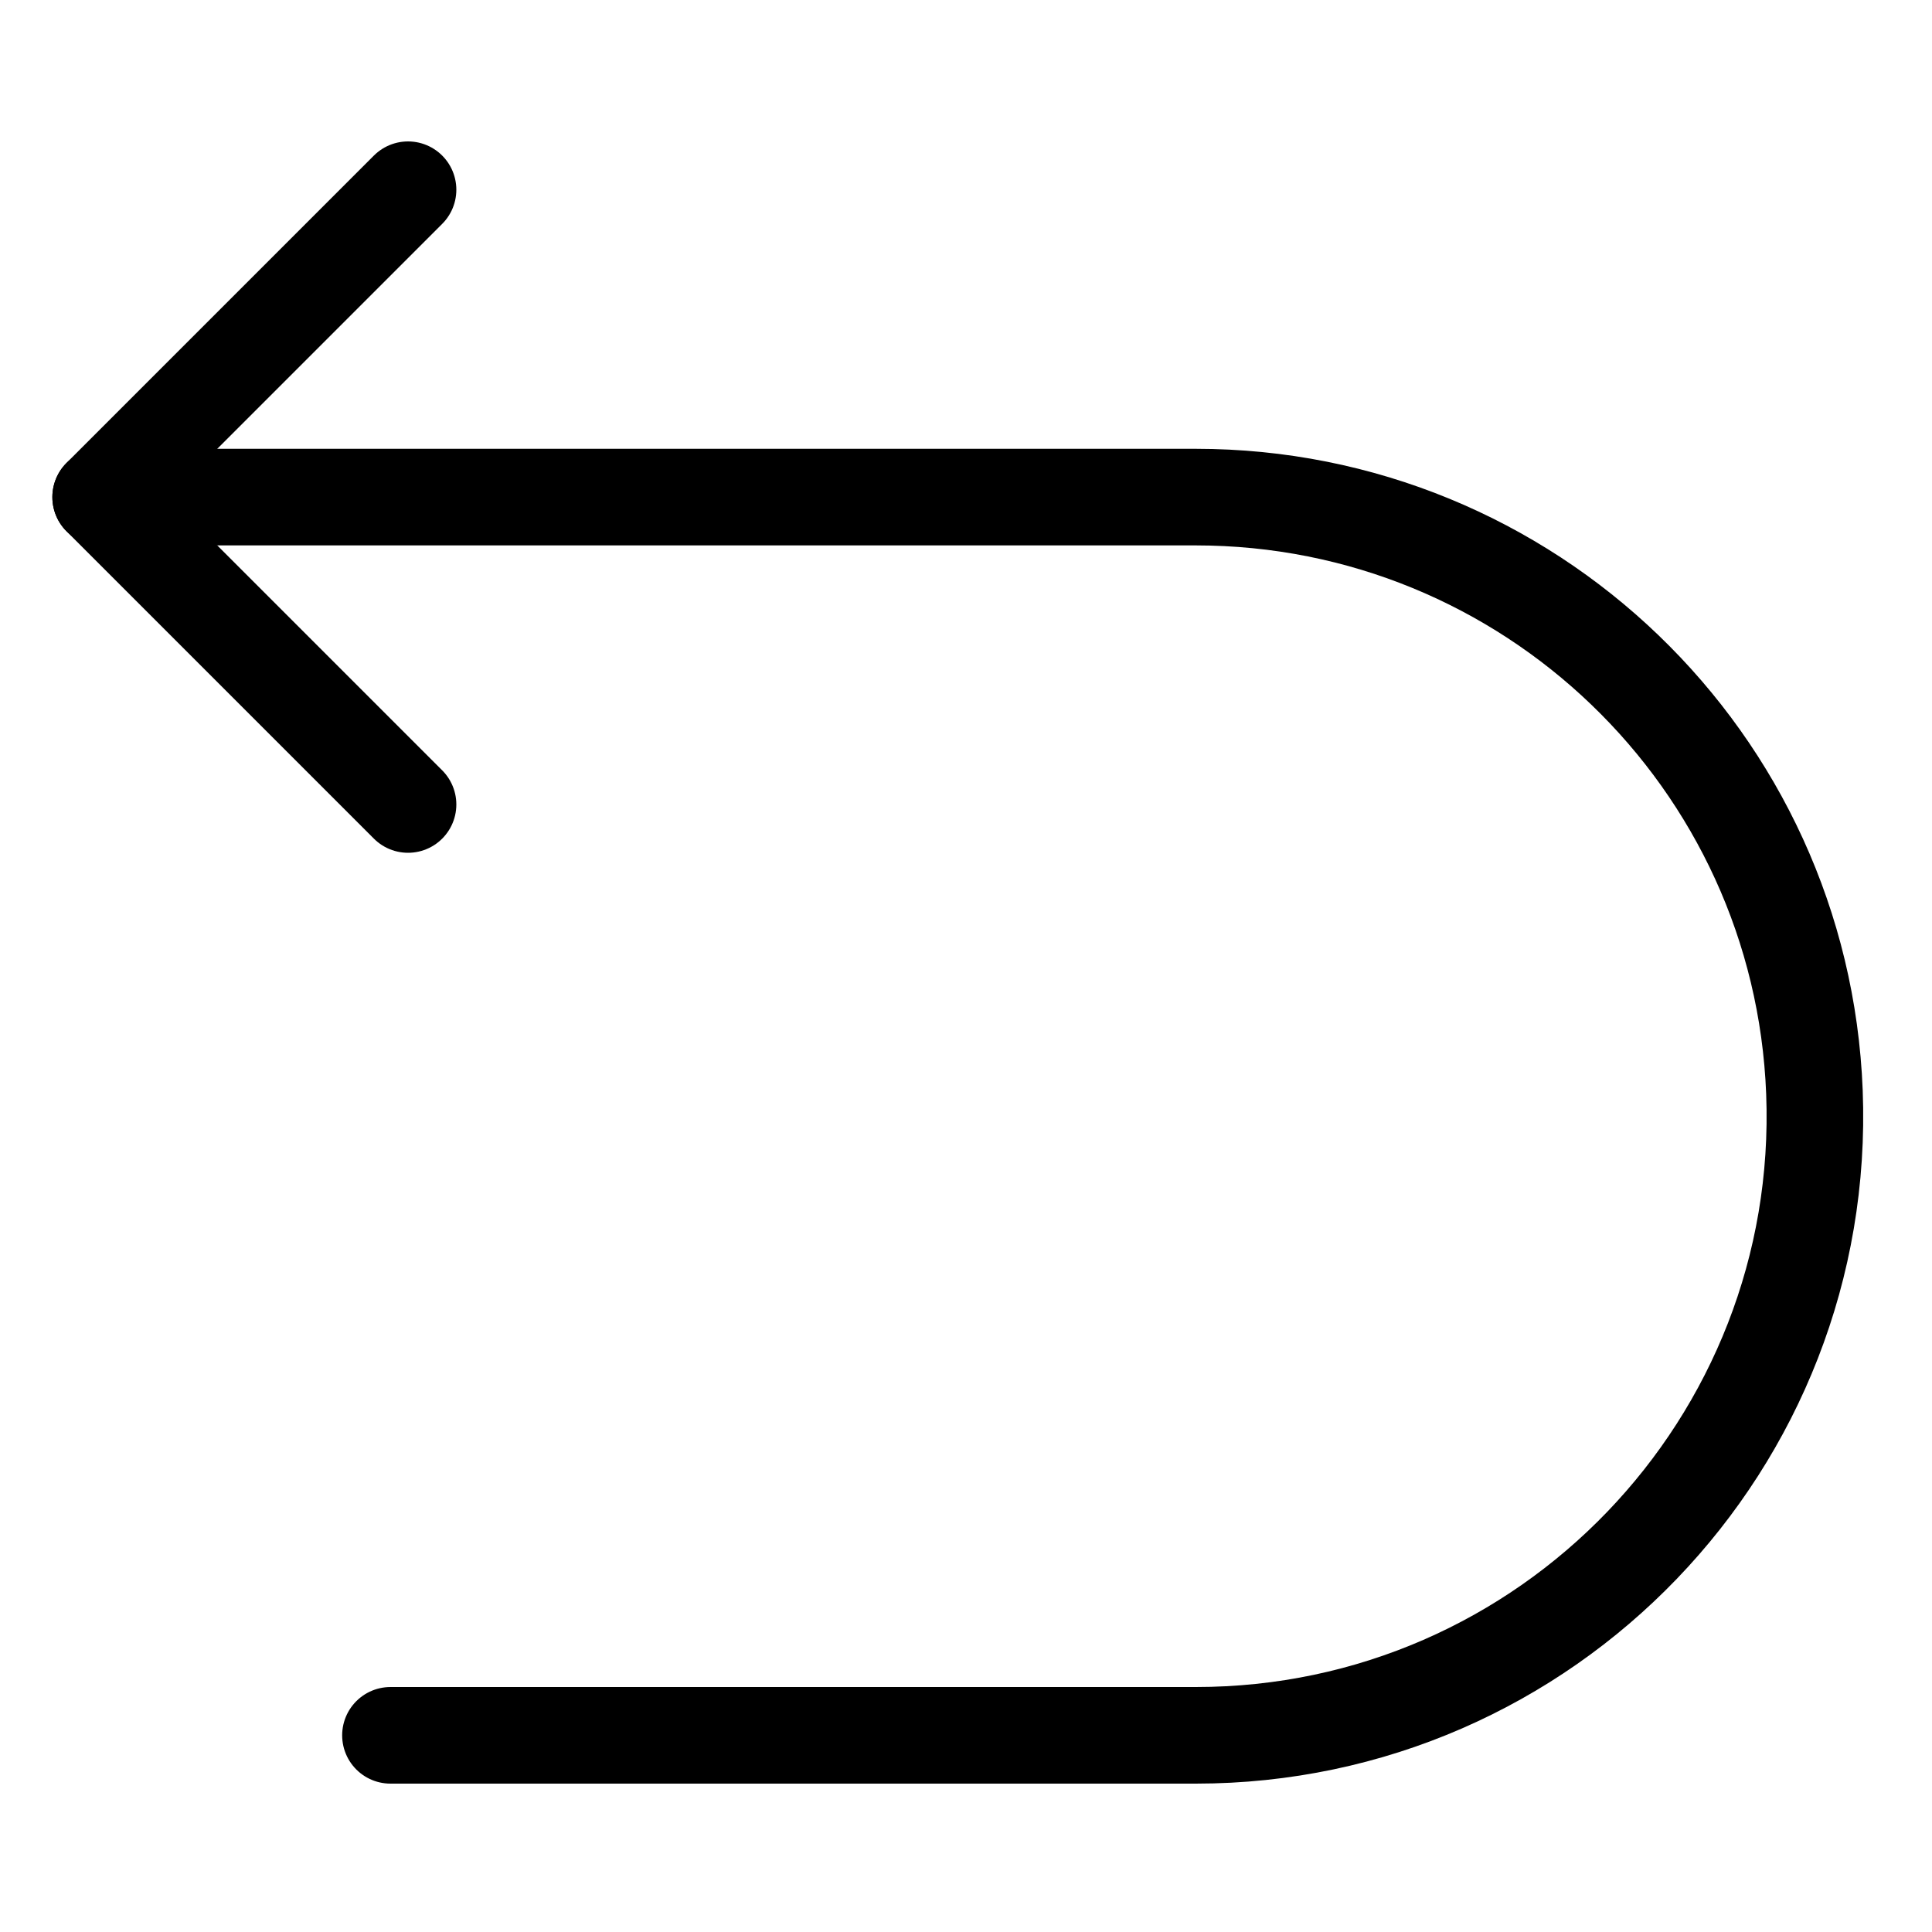 <svg xmlns="http://www.w3.org/2000/svg" width="17" height="17" viewBox="0 0 20 18" fill="none">
    <path d="M4.224 0.964L1.042 4.146L4.224 7.328" stroke="#000000" stroke-linecap="round" stroke-linejoin="round"/>
    <path d="M1.042 4.146H12.379C15.821 4.146 18.649 6.866 18.783 10.305C18.924 13.94 16.016 16.964 12.379 16.964H4.042" stroke="#000000" stroke-linecap="round" stroke-linejoin="round"/>
</svg>
